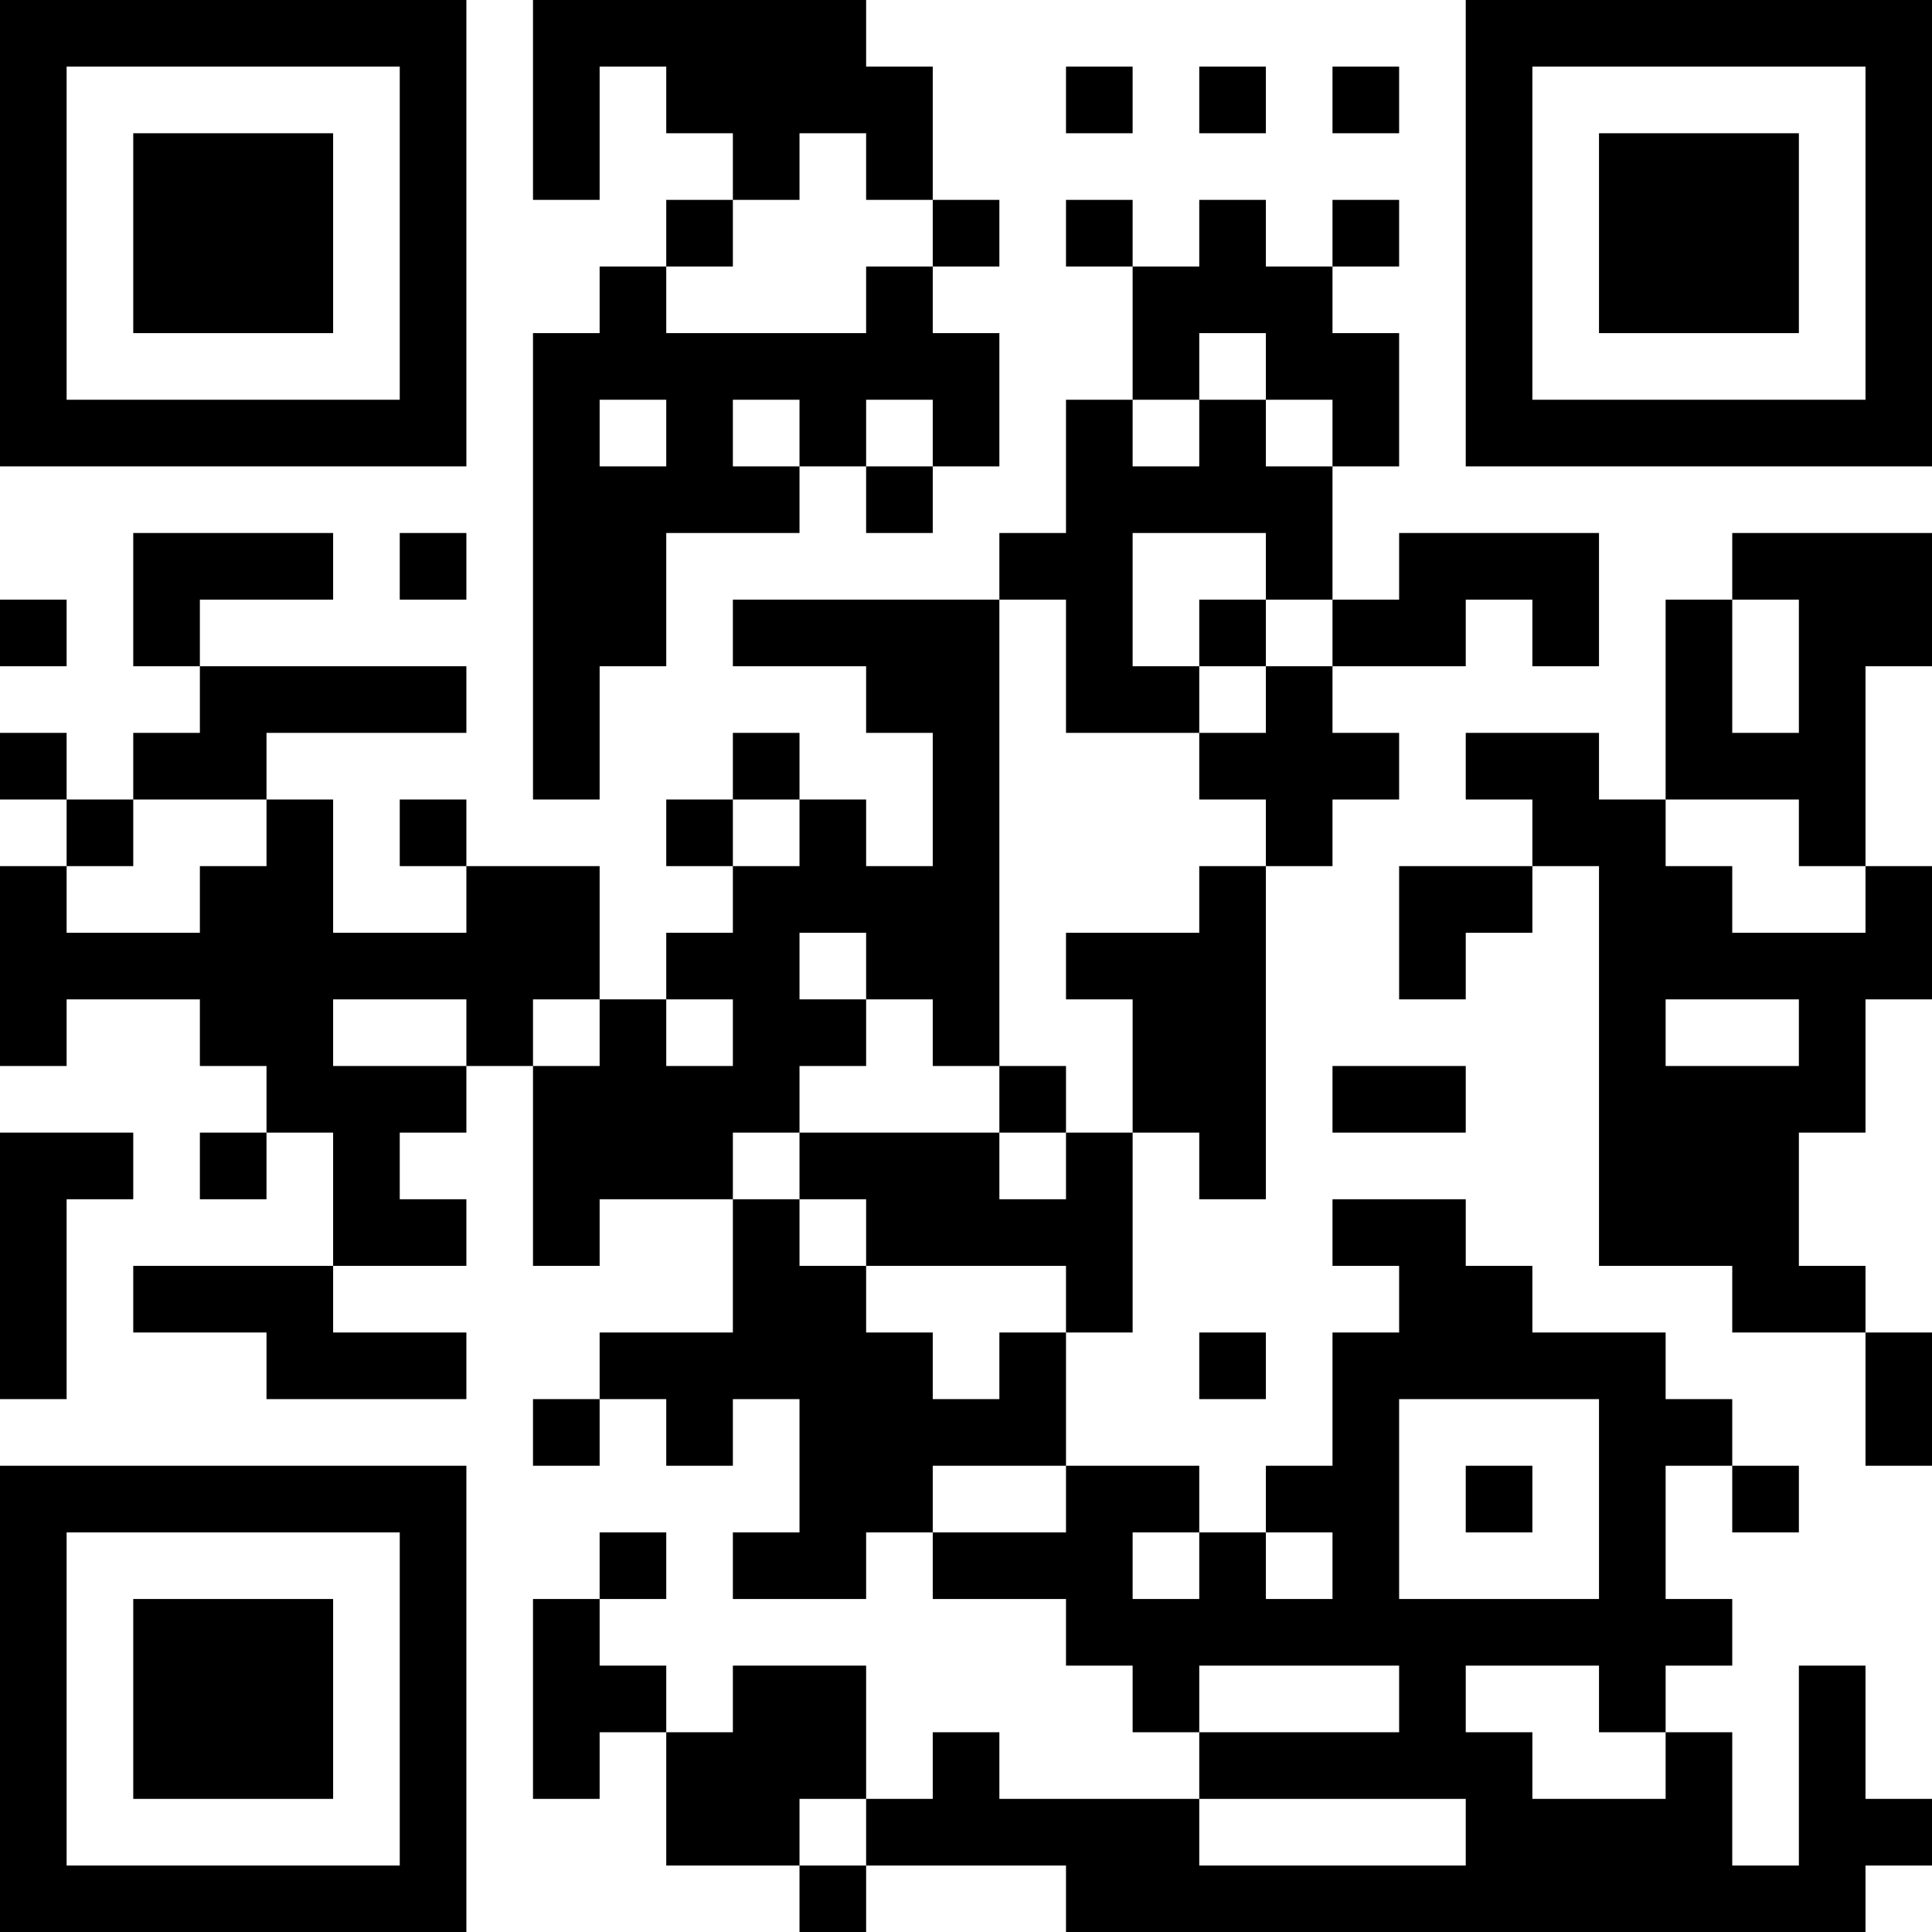 <?xml version="1.0" encoding="UTF-8"?>
<svg xmlns="http://www.w3.org/2000/svg" version="1.1" width="200" height="200" viewBox="0 0 200 200"><rect x="0" y="0" width="200" height="200" fill="#ffffff"/><g transform="scale(6.897)"><g transform="translate(0,0)"><path fill-rule="evenodd" d="M8 0L8 3L9 3L9 1L10 1L10 2L11 2L11 3L10 3L10 4L9 4L9 5L8 5L8 12L9 12L9 10L10 10L10 8L12 8L12 7L13 7L13 8L14 8L14 7L15 7L15 5L14 5L14 4L15 4L15 3L14 3L14 1L13 1L13 0ZM16 1L16 2L17 2L17 1ZM18 1L18 2L19 2L19 1ZM20 1L20 2L21 2L21 1ZM12 2L12 3L11 3L11 4L10 4L10 5L13 5L13 4L14 4L14 3L13 3L13 2ZM16 3L16 4L17 4L17 6L16 6L16 8L15 8L15 9L11 9L11 10L13 10L13 11L14 11L14 13L13 13L13 12L12 12L12 11L11 11L11 12L10 12L10 13L11 13L11 14L10 14L10 15L9 15L9 13L7 13L7 12L6 12L6 13L7 13L7 14L5 14L5 12L4 12L4 11L7 11L7 10L3 10L3 9L5 9L5 8L2 8L2 10L3 10L3 11L2 11L2 12L1 12L1 11L0 11L0 12L1 12L1 13L0 13L0 16L1 16L1 15L3 15L3 16L4 16L4 17L3 17L3 18L4 18L4 17L5 17L5 19L2 19L2 20L4 20L4 21L7 21L7 20L5 20L5 19L7 19L7 18L6 18L6 17L7 17L7 16L8 16L8 19L9 19L9 18L11 18L11 20L9 20L9 21L8 21L8 22L9 22L9 21L10 21L10 22L11 22L11 21L12 21L12 23L11 23L11 24L13 24L13 23L14 23L14 24L16 24L16 25L17 25L17 26L18 26L18 27L15 27L15 26L14 26L14 27L13 27L13 25L11 25L11 26L10 26L10 25L9 25L9 24L10 24L10 23L9 23L9 24L8 24L8 27L9 27L9 26L10 26L10 28L12 28L12 29L13 29L13 28L16 28L16 29L28 29L28 28L29 28L29 27L28 27L28 25L27 25L27 28L26 28L26 26L25 26L25 25L26 25L26 24L25 24L25 22L26 22L26 23L27 23L27 22L26 22L26 21L25 21L25 20L23 20L23 19L22 19L22 18L20 18L20 19L21 19L21 20L20 20L20 22L19 22L19 23L18 23L18 22L16 22L16 20L17 20L17 17L18 17L18 18L19 18L19 13L20 13L20 12L21 12L21 11L20 11L20 10L22 10L22 9L23 9L23 10L24 10L24 8L21 8L21 9L20 9L20 7L21 7L21 5L20 5L20 4L21 4L21 3L20 3L20 4L19 4L19 3L18 3L18 4L17 4L17 3ZM18 5L18 6L17 6L17 7L18 7L18 6L19 6L19 7L20 7L20 6L19 6L19 5ZM9 6L9 7L10 7L10 6ZM11 6L11 7L12 7L12 6ZM13 6L13 7L14 7L14 6ZM6 8L6 9L7 9L7 8ZM17 8L17 10L18 10L18 11L16 11L16 9L15 9L15 16L14 16L14 15L13 15L13 14L12 14L12 15L13 15L13 16L12 16L12 17L11 17L11 18L12 18L12 19L13 19L13 20L14 20L14 21L15 21L15 20L16 20L16 19L13 19L13 18L12 18L12 17L15 17L15 18L16 18L16 17L17 17L17 15L16 15L16 14L18 14L18 13L19 13L19 12L18 12L18 11L19 11L19 10L20 10L20 9L19 9L19 8ZM26 8L26 9L25 9L25 12L24 12L24 11L22 11L22 12L23 12L23 13L21 13L21 15L22 15L22 14L23 14L23 13L24 13L24 19L26 19L26 20L28 20L28 22L29 22L29 20L28 20L28 19L27 19L27 17L28 17L28 15L29 15L29 13L28 13L28 10L29 10L29 8ZM0 9L0 10L1 10L1 9ZM18 9L18 10L19 10L19 9ZM26 9L26 11L27 11L27 9ZM2 12L2 13L1 13L1 14L3 14L3 13L4 13L4 12ZM11 12L11 13L12 13L12 12ZM25 12L25 13L26 13L26 14L28 14L28 13L27 13L27 12ZM5 15L5 16L7 16L7 15ZM8 15L8 16L9 16L9 15ZM10 15L10 16L11 16L11 15ZM25 15L25 16L27 16L27 15ZM15 16L15 17L16 17L16 16ZM20 16L20 17L22 17L22 16ZM0 17L0 21L1 21L1 18L2 18L2 17ZM18 20L18 21L19 21L19 20ZM21 21L21 24L24 24L24 21ZM14 22L14 23L16 23L16 22ZM22 22L22 23L23 23L23 22ZM17 23L17 24L18 24L18 23ZM19 23L19 24L20 24L20 23ZM18 25L18 26L21 26L21 25ZM22 25L22 26L23 26L23 27L25 27L25 26L24 26L24 25ZM12 27L12 28L13 28L13 27ZM18 27L18 28L22 28L22 27ZM0 0L0 7L7 7L7 0ZM1 1L1 6L6 6L6 1ZM2 2L2 5L5 5L5 2ZM22 0L22 7L29 7L29 0ZM23 1L23 6L28 6L28 1ZM24 2L24 5L27 5L27 2ZM0 22L0 29L7 29L7 22ZM1 23L1 28L6 28L6 23ZM2 24L2 27L5 27L5 24Z" fill="#000000"/></g></g></svg>
